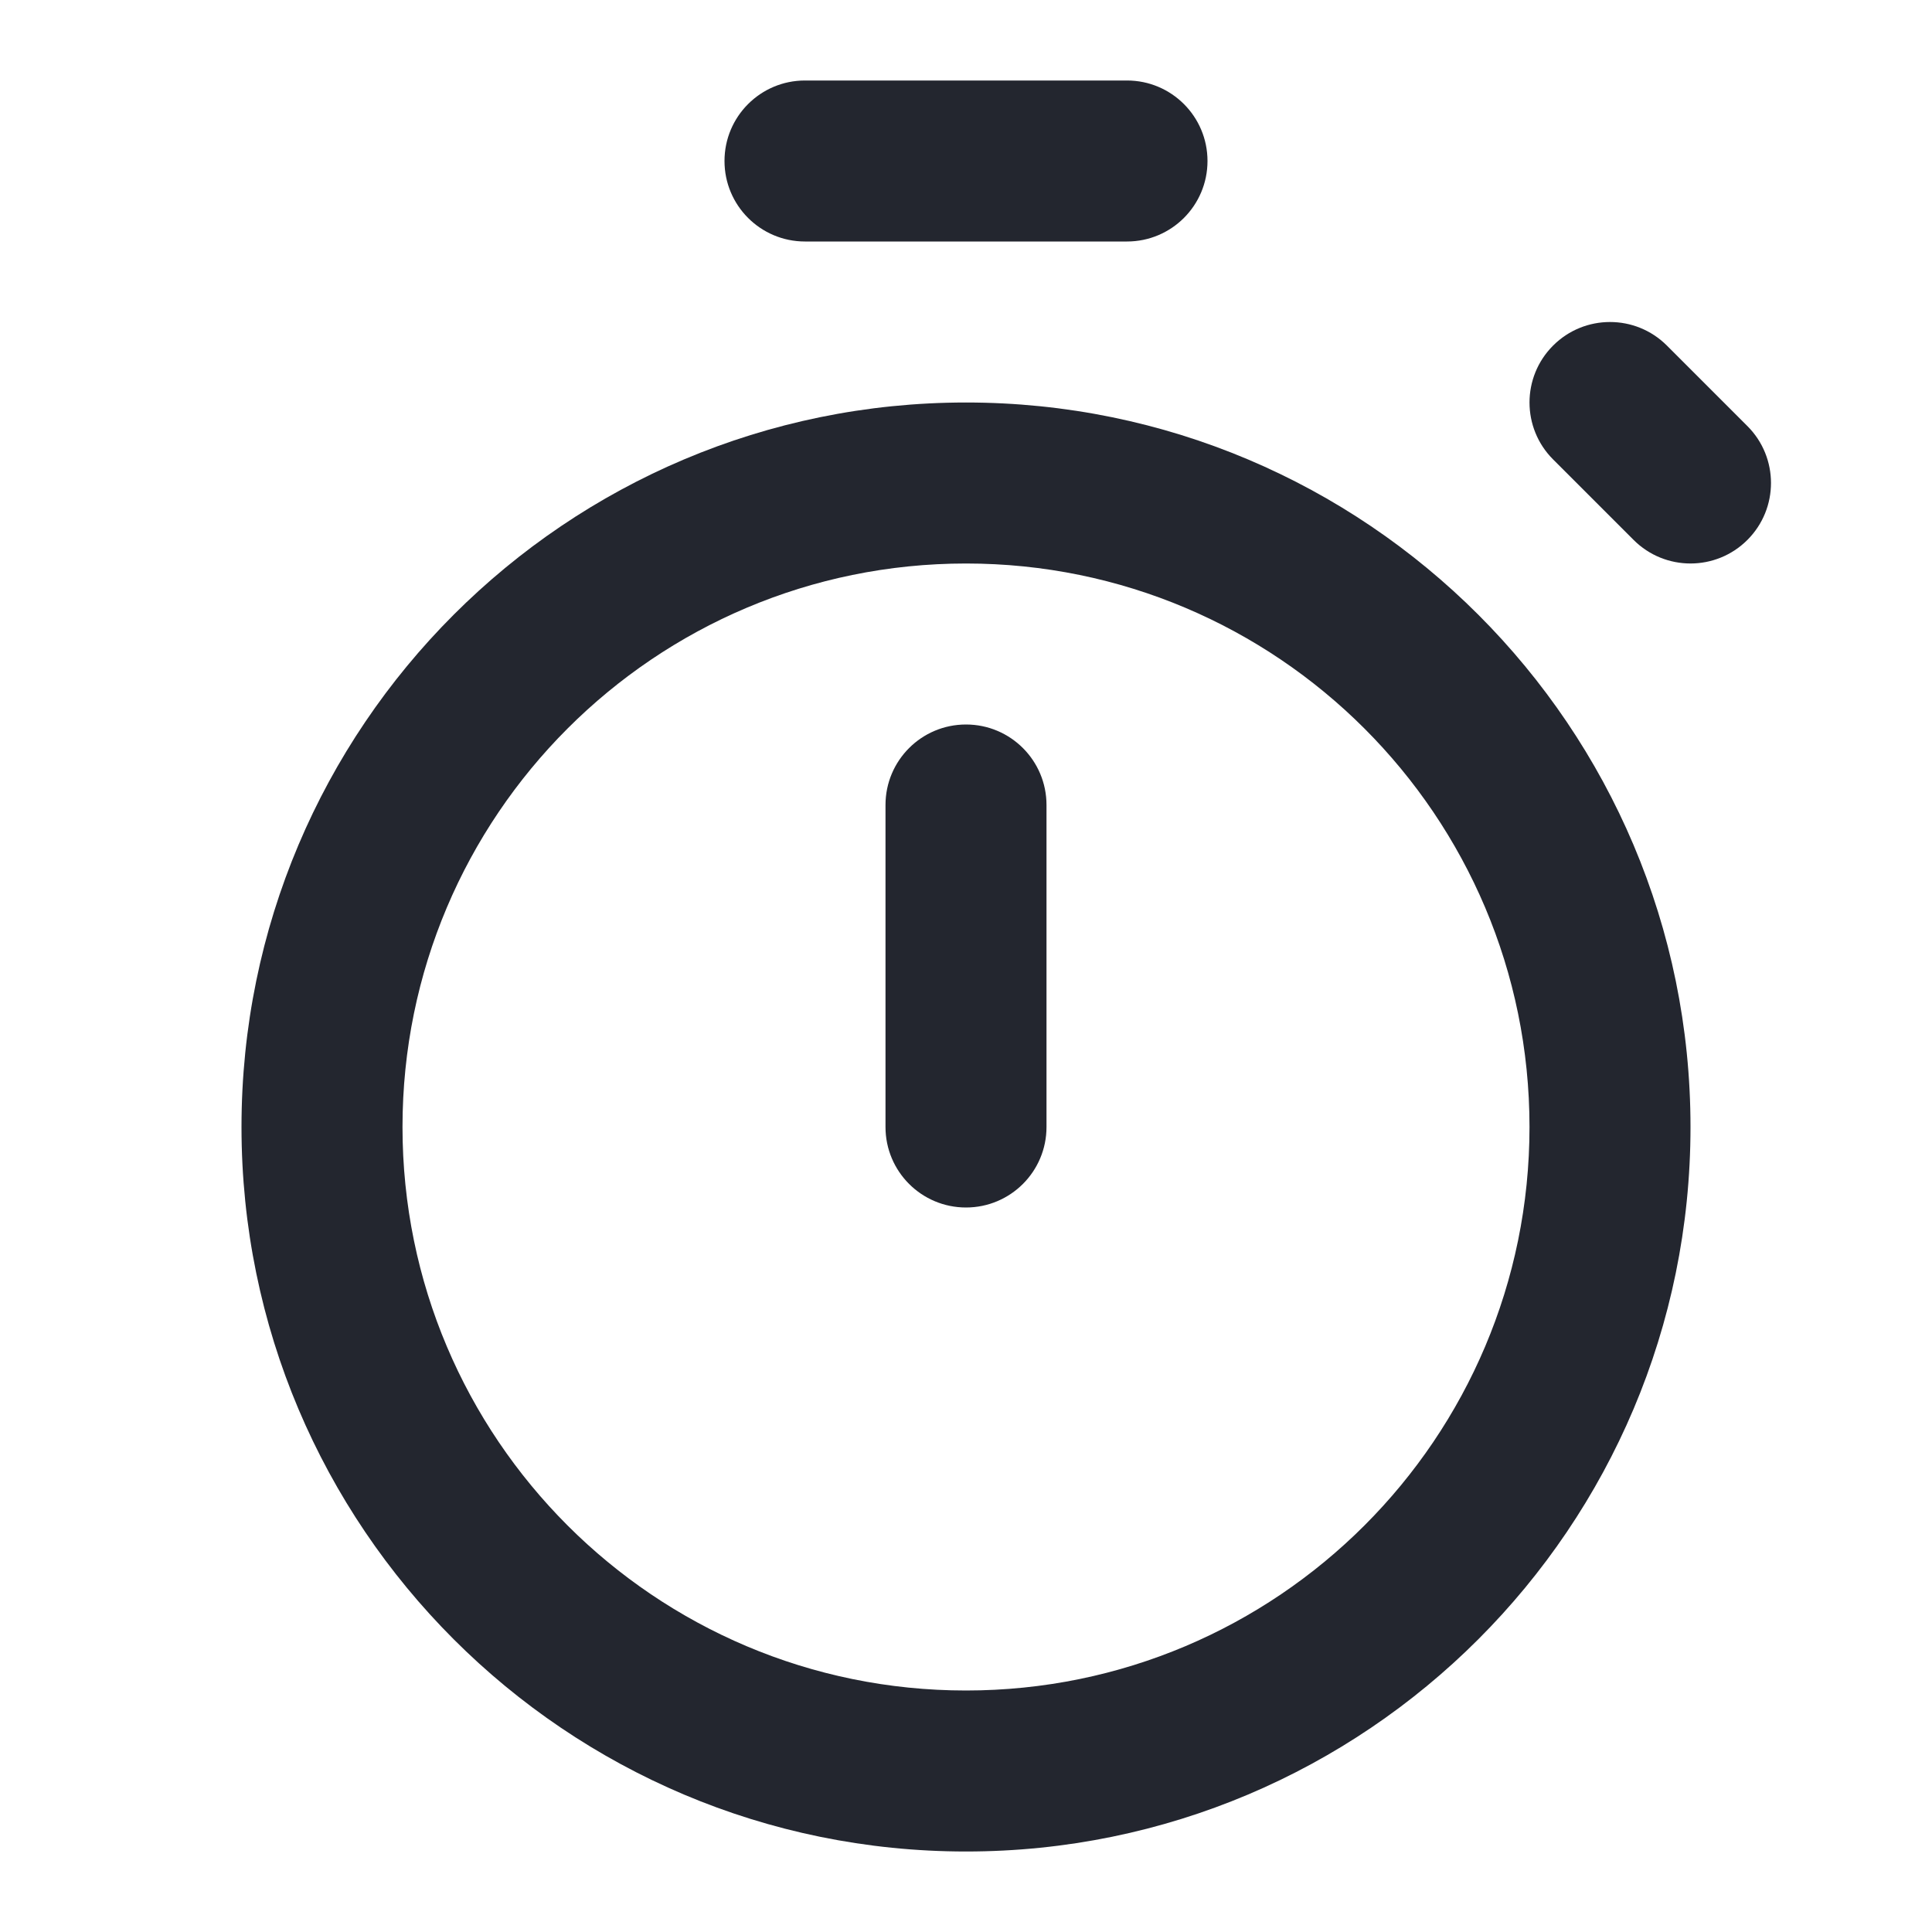 <svg width="48" height="48" viewBox="0 0 48 48" fill="none" xmlns="http://www.w3.org/2000/svg">
<g id="Icons/Stopwatch/Line">
<path id="Shape" fill-rule="evenodd" clip-rule="evenodd" d="M24 42C31.732 42 38 35.732 38 28C38 20.268 31.732 14 24 14C16.268 14 10 20.268 10 28C10 35.732 16.268 42 24 42ZM24 46C33.941 46 42 37.941 42 28C42 18.059 33.941 10 24 10C14.059 10 6 18.059 6 28C6 37.941 14.059 46 24 46Z" fill="#23262F"/>
<path id="Shape_2" d="M22 20C22 18.895 22.895 18 24 18C25.105 18 26 18.895 26 20V28C26 29.105 25.105 30 24 30C22.895 30 22 29.105 22 28V20Z" fill="#23262F"/>
<g id="Shape_3">
<path d="M20 2C18.895 2 18 2.895 18 4C18 5.105 18.895 6 20 6H28C29.105 6 30 5.105 30 4C30 2.895 29.105 2 28 2H20Z" fill="#23262F"/>
<path d="M41.414 8.586C40.633 7.805 39.367 7.805 38.586 8.586C37.805 9.367 37.805 10.633 38.586 11.414L40.586 13.414C41.367 14.195 42.633 14.195 43.414 13.414C44.195 12.633 44.195 11.367 43.414 10.586L41.414 8.586Z" fill="#23262F"/>
</g>
</g>
</svg>
